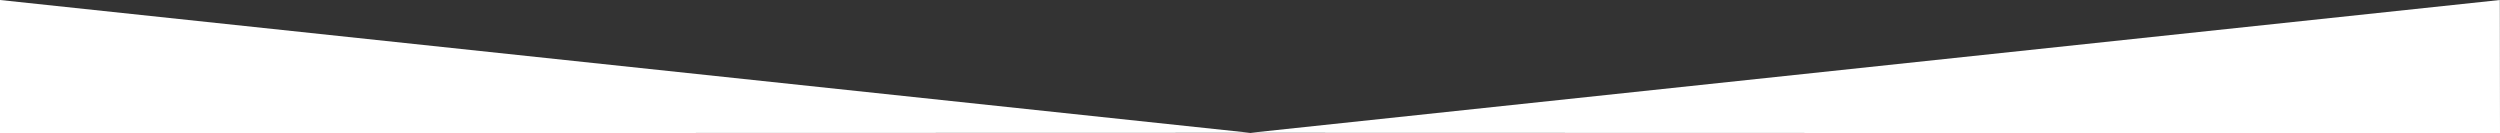 <?xml version="1.0" encoding="utf-8"?>
<!-- Generator: Adobe Illustrator 21.0.2, SVG Export Plug-In . SVG Version: 6.00 Build 0)  -->
<svg version="1.1" id="Layer_1" xmlns="http://www.w3.org/2000/svg" xmlns:xlink="http://www.w3.org/1999/xlink" x="0px" y="0px"
	 viewBox="0 0 1440 76.7" style="enable-background:new 0 0 1440 76.7;" xml:space="preserve">
<rect x="0" y="0" width="1440" height="76.7" fill="#333333" stroke="none"/>
<style type="text/css">
	.st0{fill:#FFFFFF;}
</style>
<polyline class="st0" points="720.2,76.5 1439.9,0 1440,76.7 720.2,76.5 "/>
<polyline class="st0" points="720.2,76.5 0,0 0,76.7 720.2,76.5 "/>
</svg>
